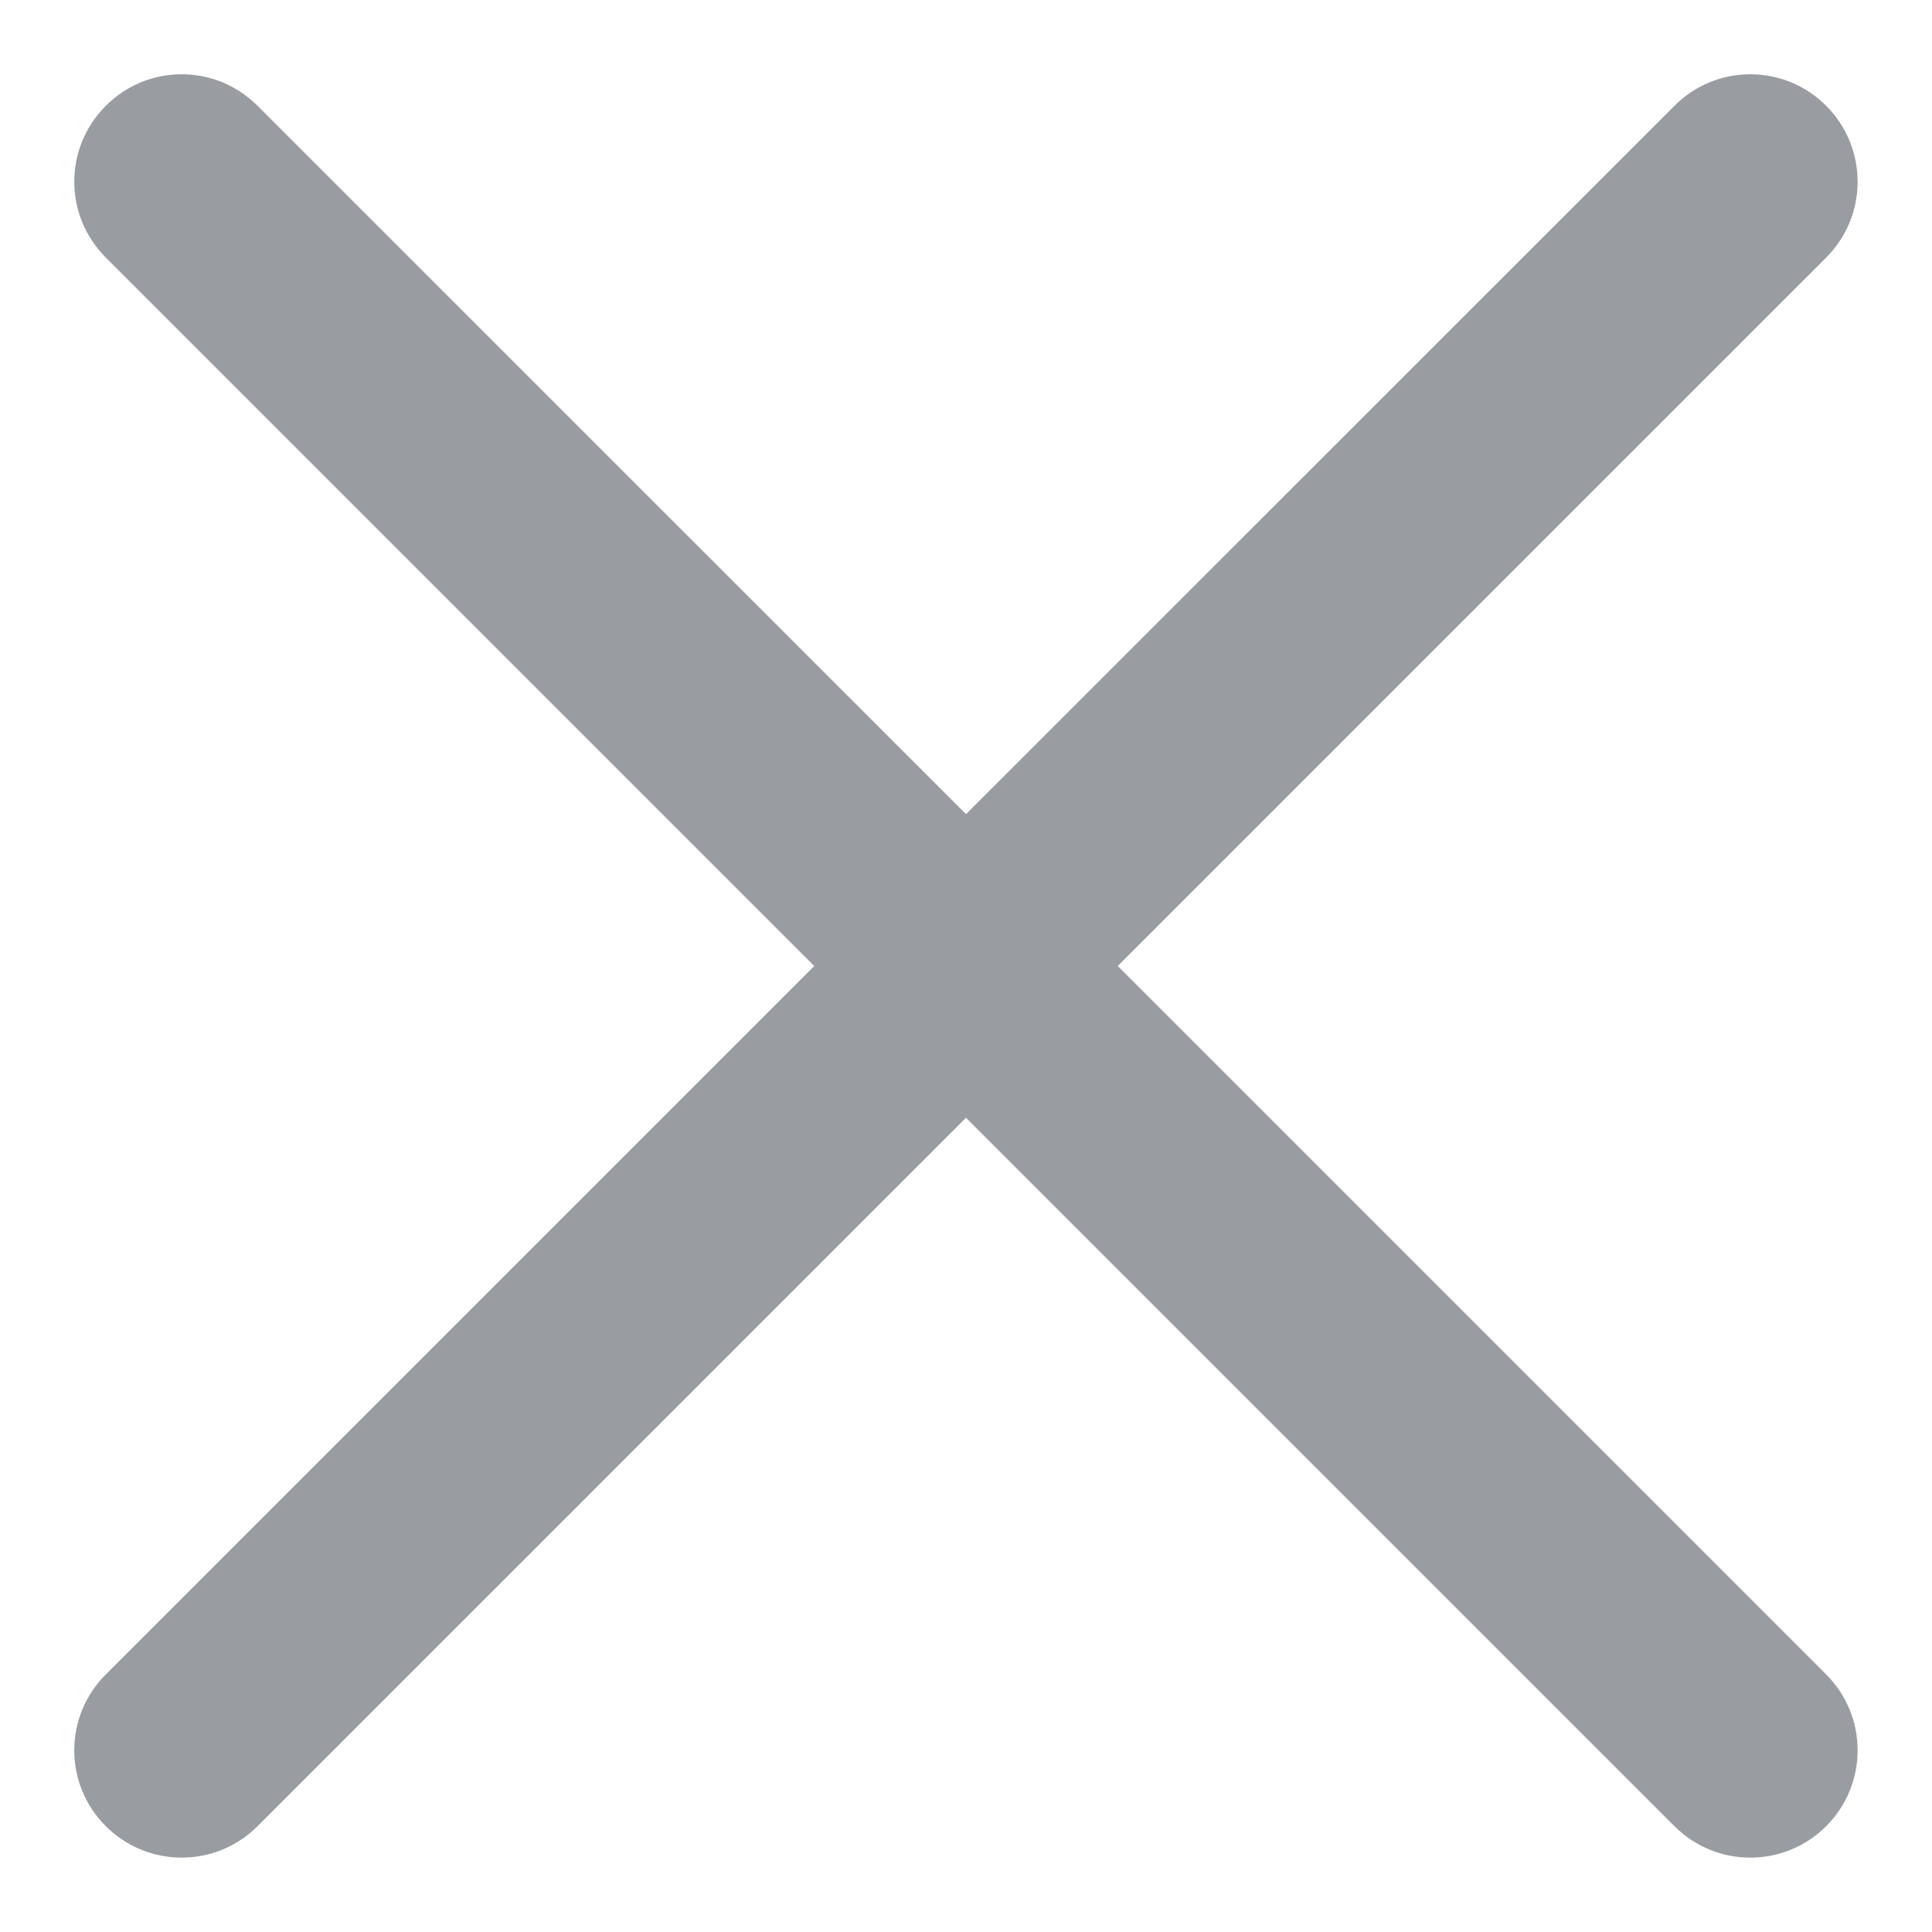 <svg width="13" height="13" viewBox="0 0 13 13" fill="none" xmlns="http://www.w3.org/2000/svg">
<path fill-rule="evenodd" clip-rule="evenodd" d="M12.288 0.712C12.57 0.994 12.57 1.451 12.288 1.733L7.521 6.5L12.288 11.267C12.57 11.549 12.57 12.006 12.288 12.288C12.006 12.57 11.549 12.57 11.267 12.288L6.5 7.521L1.733 12.288C1.451 12.57 0.994 12.57 0.712 12.288C0.429 12.006 0.429 11.549 0.712 11.267L5.479 6.5L0.712 1.733C0.429 1.451 0.429 0.994 0.712 0.712C0.994 0.429 1.451 0.429 1.733 0.712L6.5 5.478L11.267 0.712C11.549 0.429 12.006 0.429 12.288 0.712Z" fill="#999CA0"/>
</svg>

